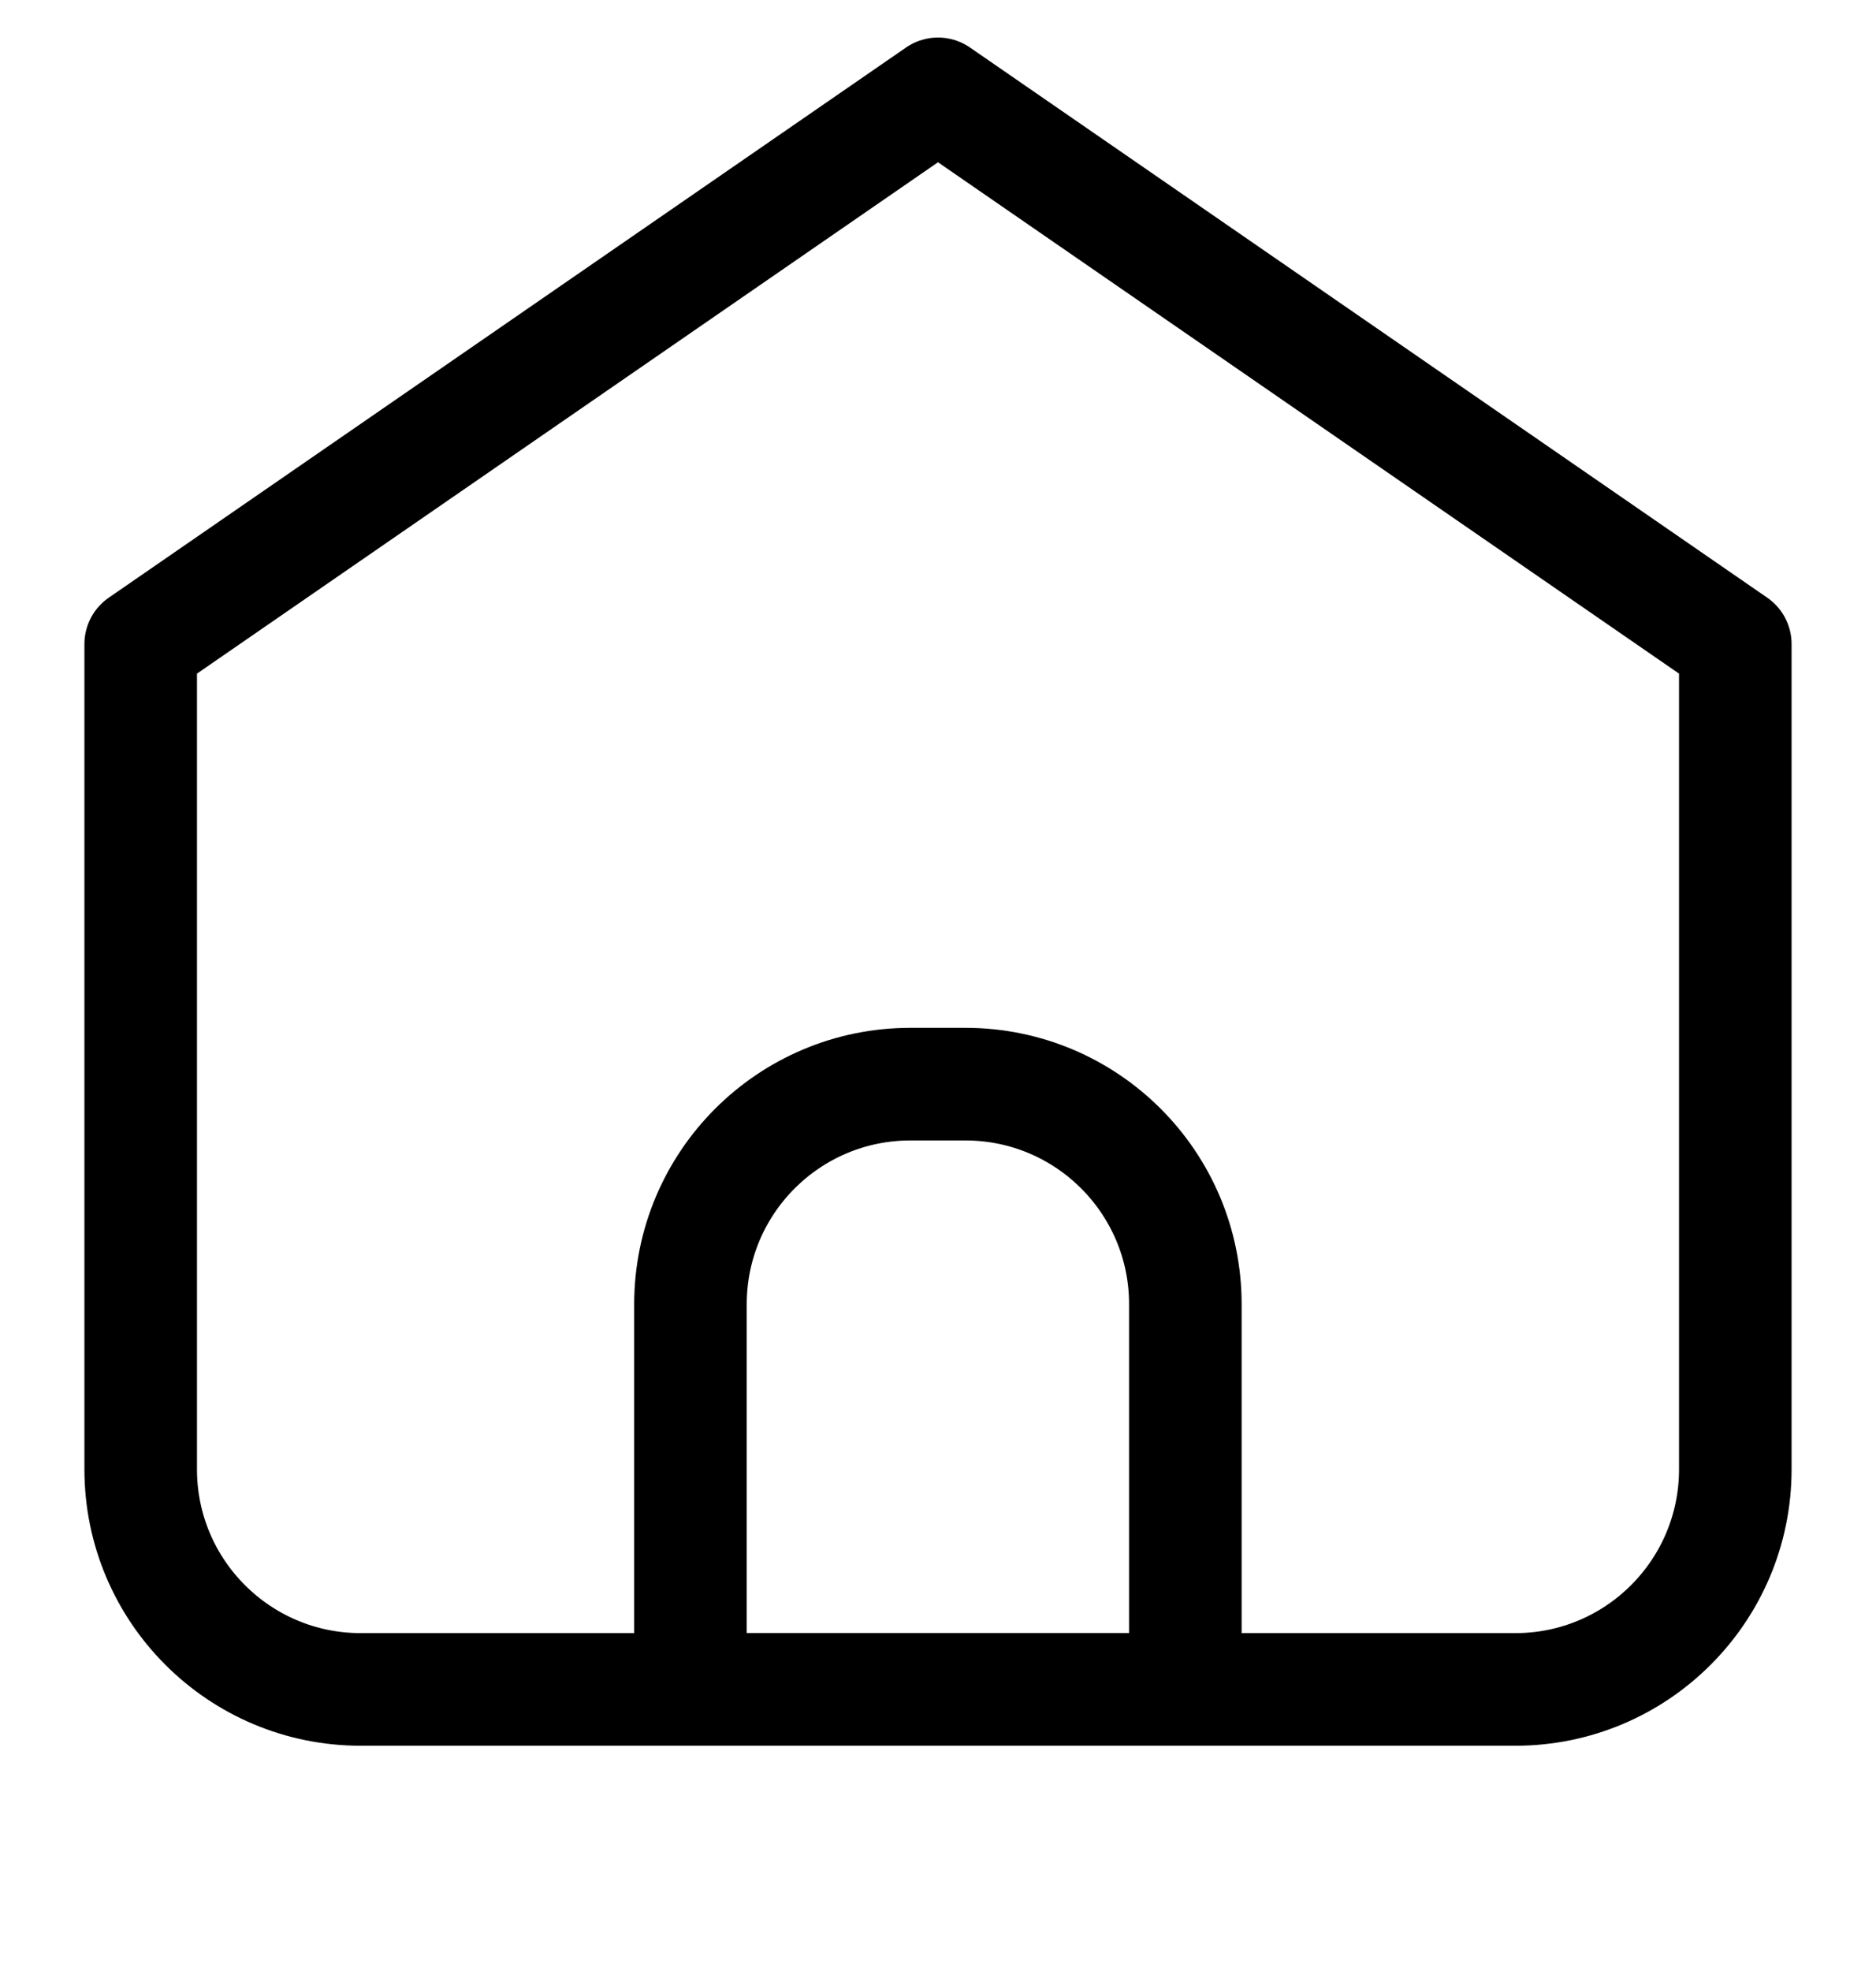 <svg width="20" height="21" viewBox="0 0 20 21" fill="none" xmlns="http://www.w3.org/2000/svg">
<path d="M3.845 18H16.155C17.45 18 18.5 16.95 18.5 15.655V6.862L10 1L1.5 6.862V15.655C1.5 16.95 2.55 18 3.845 18Z" stroke="black" stroke-width="1.2" stroke-linecap="round" stroke-linejoin="round"/>
<path d="M7.361 13.896C7.361 12.6 8.411 11.551 9.706 11.551H10.292C11.587 11.551 12.637 12.6 12.637 13.896V17.999H7.361V13.896Z" stroke="black" stroke-width="1.2" stroke-linecap="round" stroke-linejoin="round"/>
</svg>
